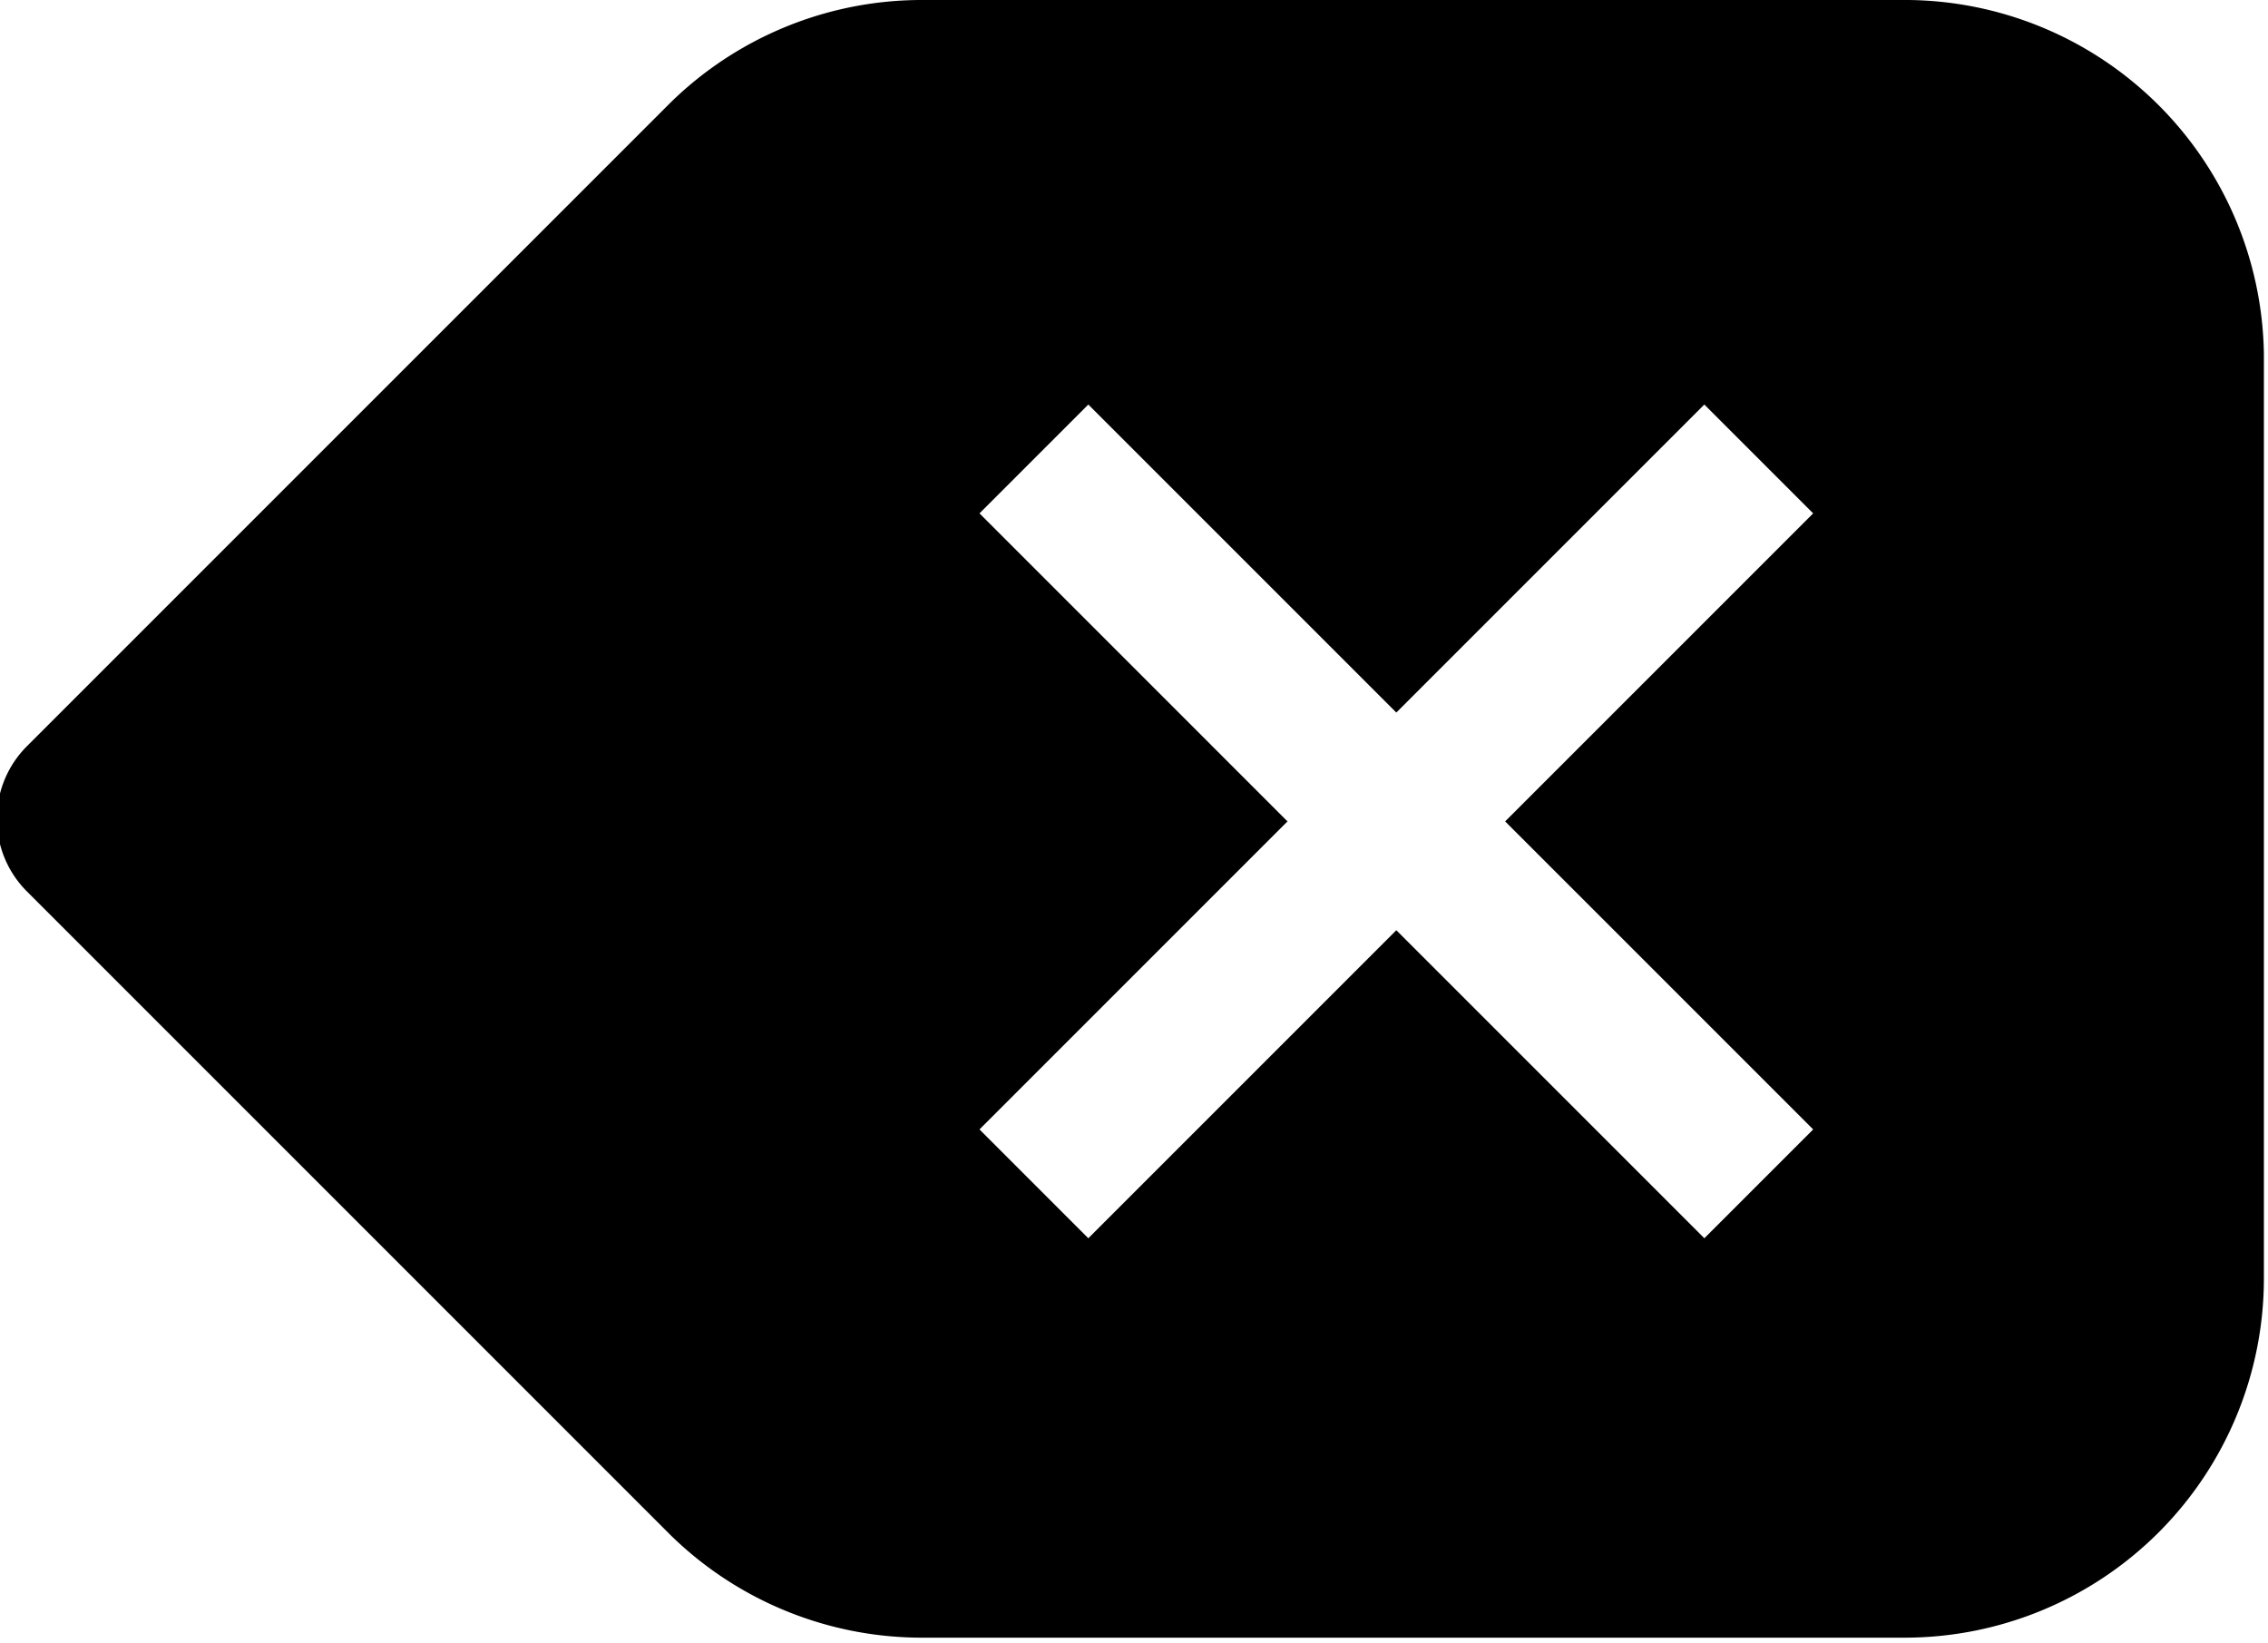 <svg id="Layer_1" data-name="Layer 1" xmlns="http://www.w3.org/2000/svg" viewBox="0 0 22.09 16"><title>删除键</title><path d="M2315.59,1142.5H2306a3.5,3.5,0,0,0-2.47,1l-6.27,6.27a1,1,0,0,0,0,1.41l6.27,6.27a3.5,3.5,0,0,0,2.47,1h9.55a3.5,3.5,0,0,0,3.5-3.5v-9A3.5,3.5,0,0,0,2315.59,1142.5Zm-0.93,11-1.06,1.06-3-3-3,3-1.06-1.06,3-3-3-3,1.06-1.06,3,3,3-3,1.06,1.06-3,3Z" transform="translate(-2297 -1142.5)"/></svg>